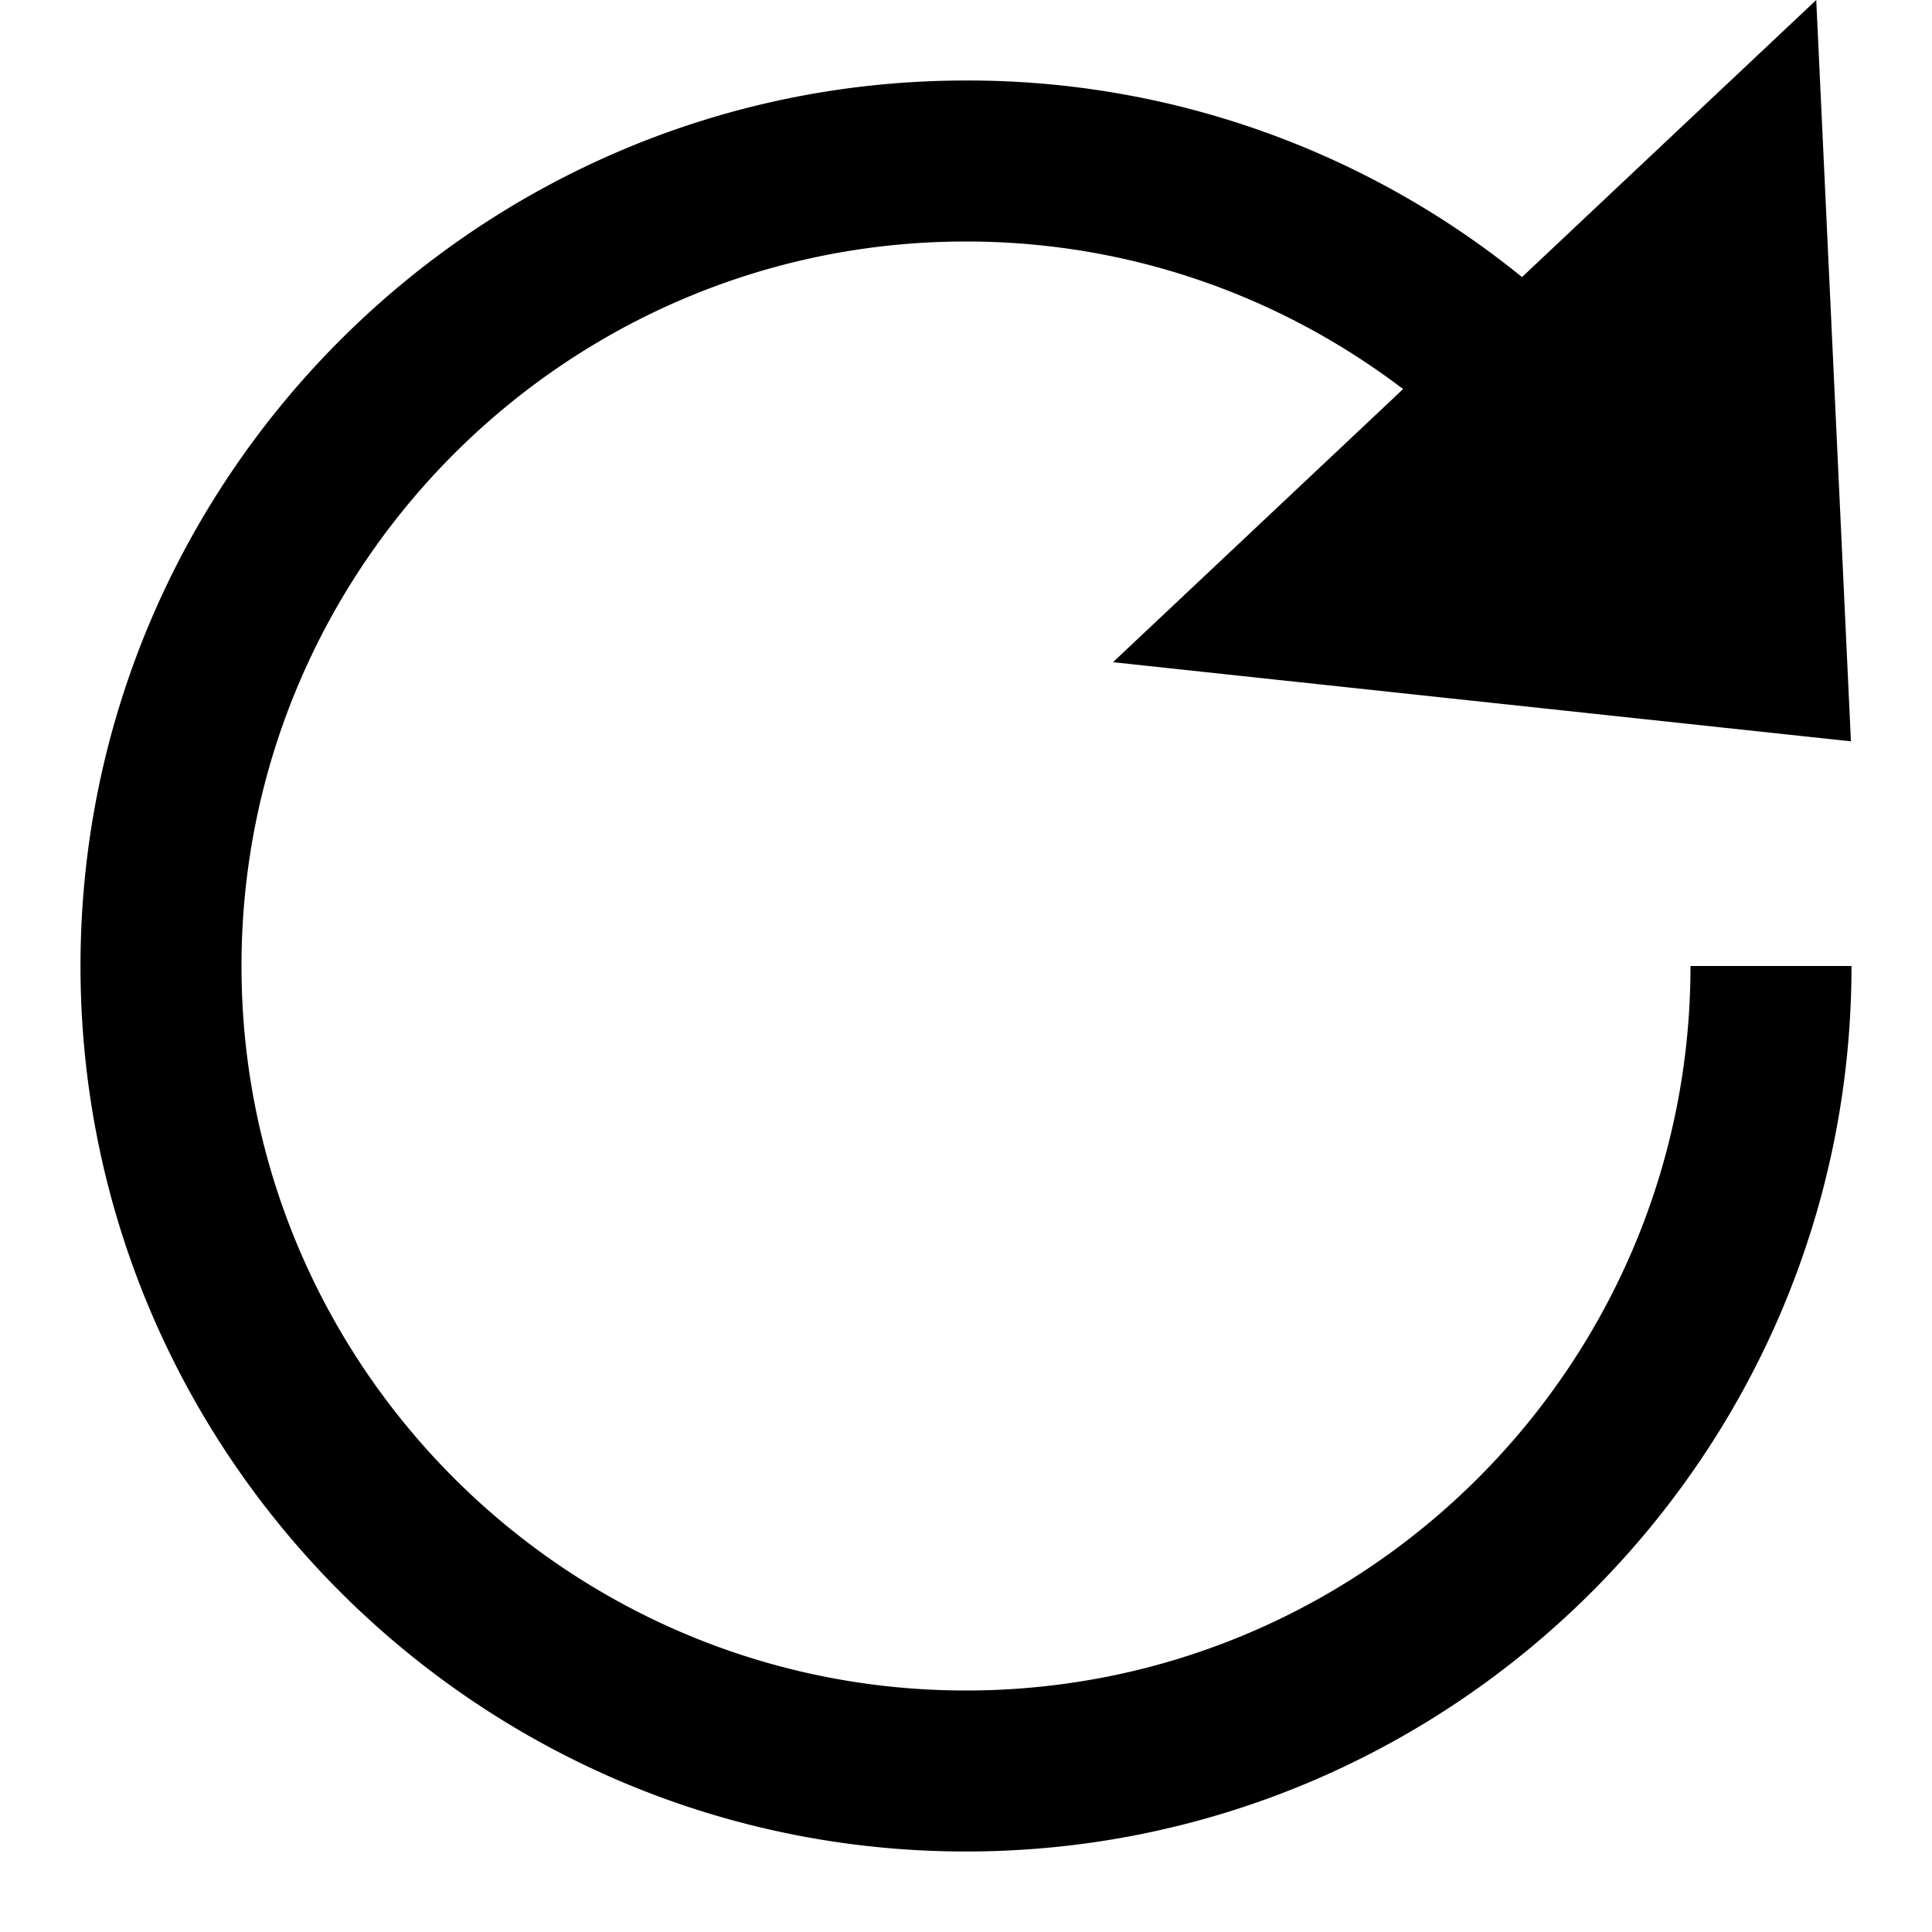 <svg id="nc_icon" xmlns="http://www.w3.org/2000/svg" xml:space="preserve" viewBox="0 0 24 24"><path fill="currentColor" d="M21 12c0 4.963-4.037 9-9 9s-9-4.037-9-9 4.037-9 9-9c1.989 0 3.873.65 5.43 1.833l-3.604 3.393 9.167.983L22.562 0l-3.655 3.442A10.915 10.915 0 0 0 12 1C5.935 1 1 5.935 1 12s4.935 11 11 11 11-4.935 11-11h-2z" class="nc-icon-wrapper"/></svg>
